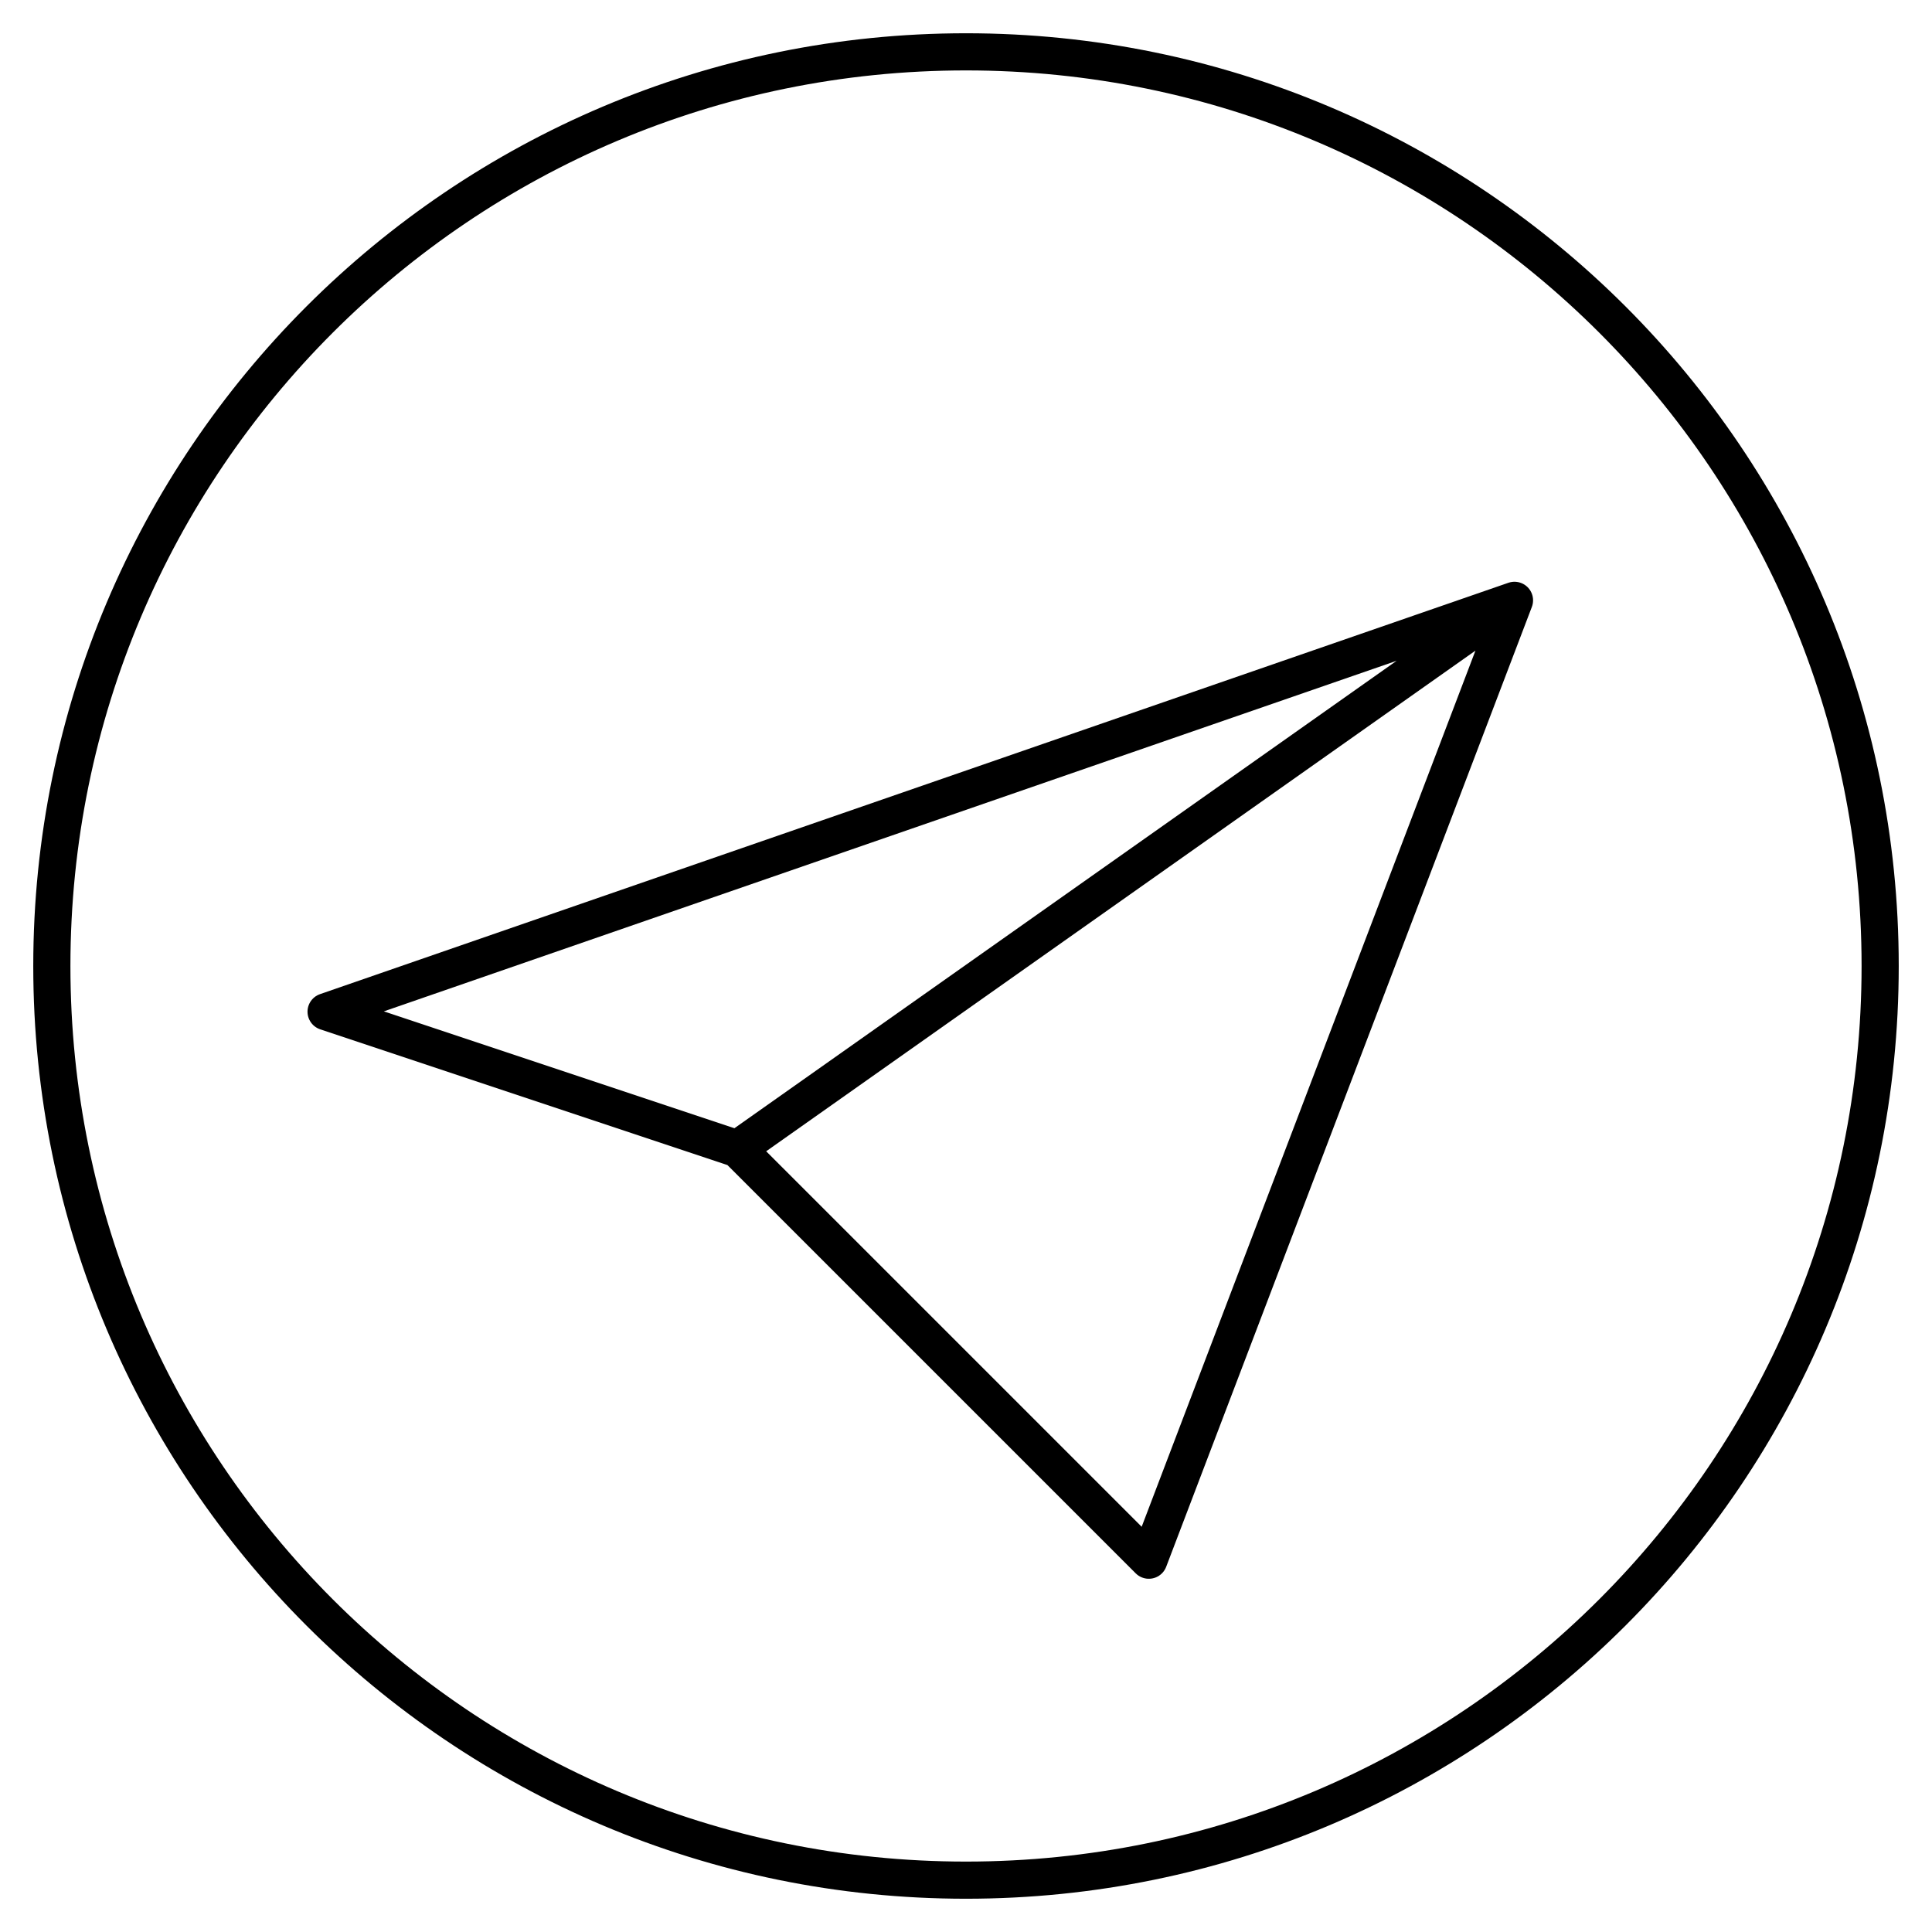 <svg width="78" height="78" viewBox="0 0 78 78" fill="none" xmlns="http://www.w3.org/2000/svg">
<path d="M61.144 24.237L46.381 62.989L29.773 46.381L61.144 24.237ZM61.144 24.237L13.165 40.845L29.773 46.381L61.144 24.237ZM61.144 24.237L29.773 46.381L61.144 24.237Z" stroke="black" stroke-width="1.5" stroke-linecap="round" stroke-linejoin="round"/>
<path d="M39 75.907C59.384 75.907 75.907 59.384 75.907 39C75.907 18.616 59.384 2.093 39 2.093C18.616 2.093 2.093 18.616 2.093 39C2.093 59.384 18.616 75.907 39 75.907Z" stroke="black" stroke-width="1.5" stroke-linecap="round" stroke-linejoin="round"/>
</svg>
